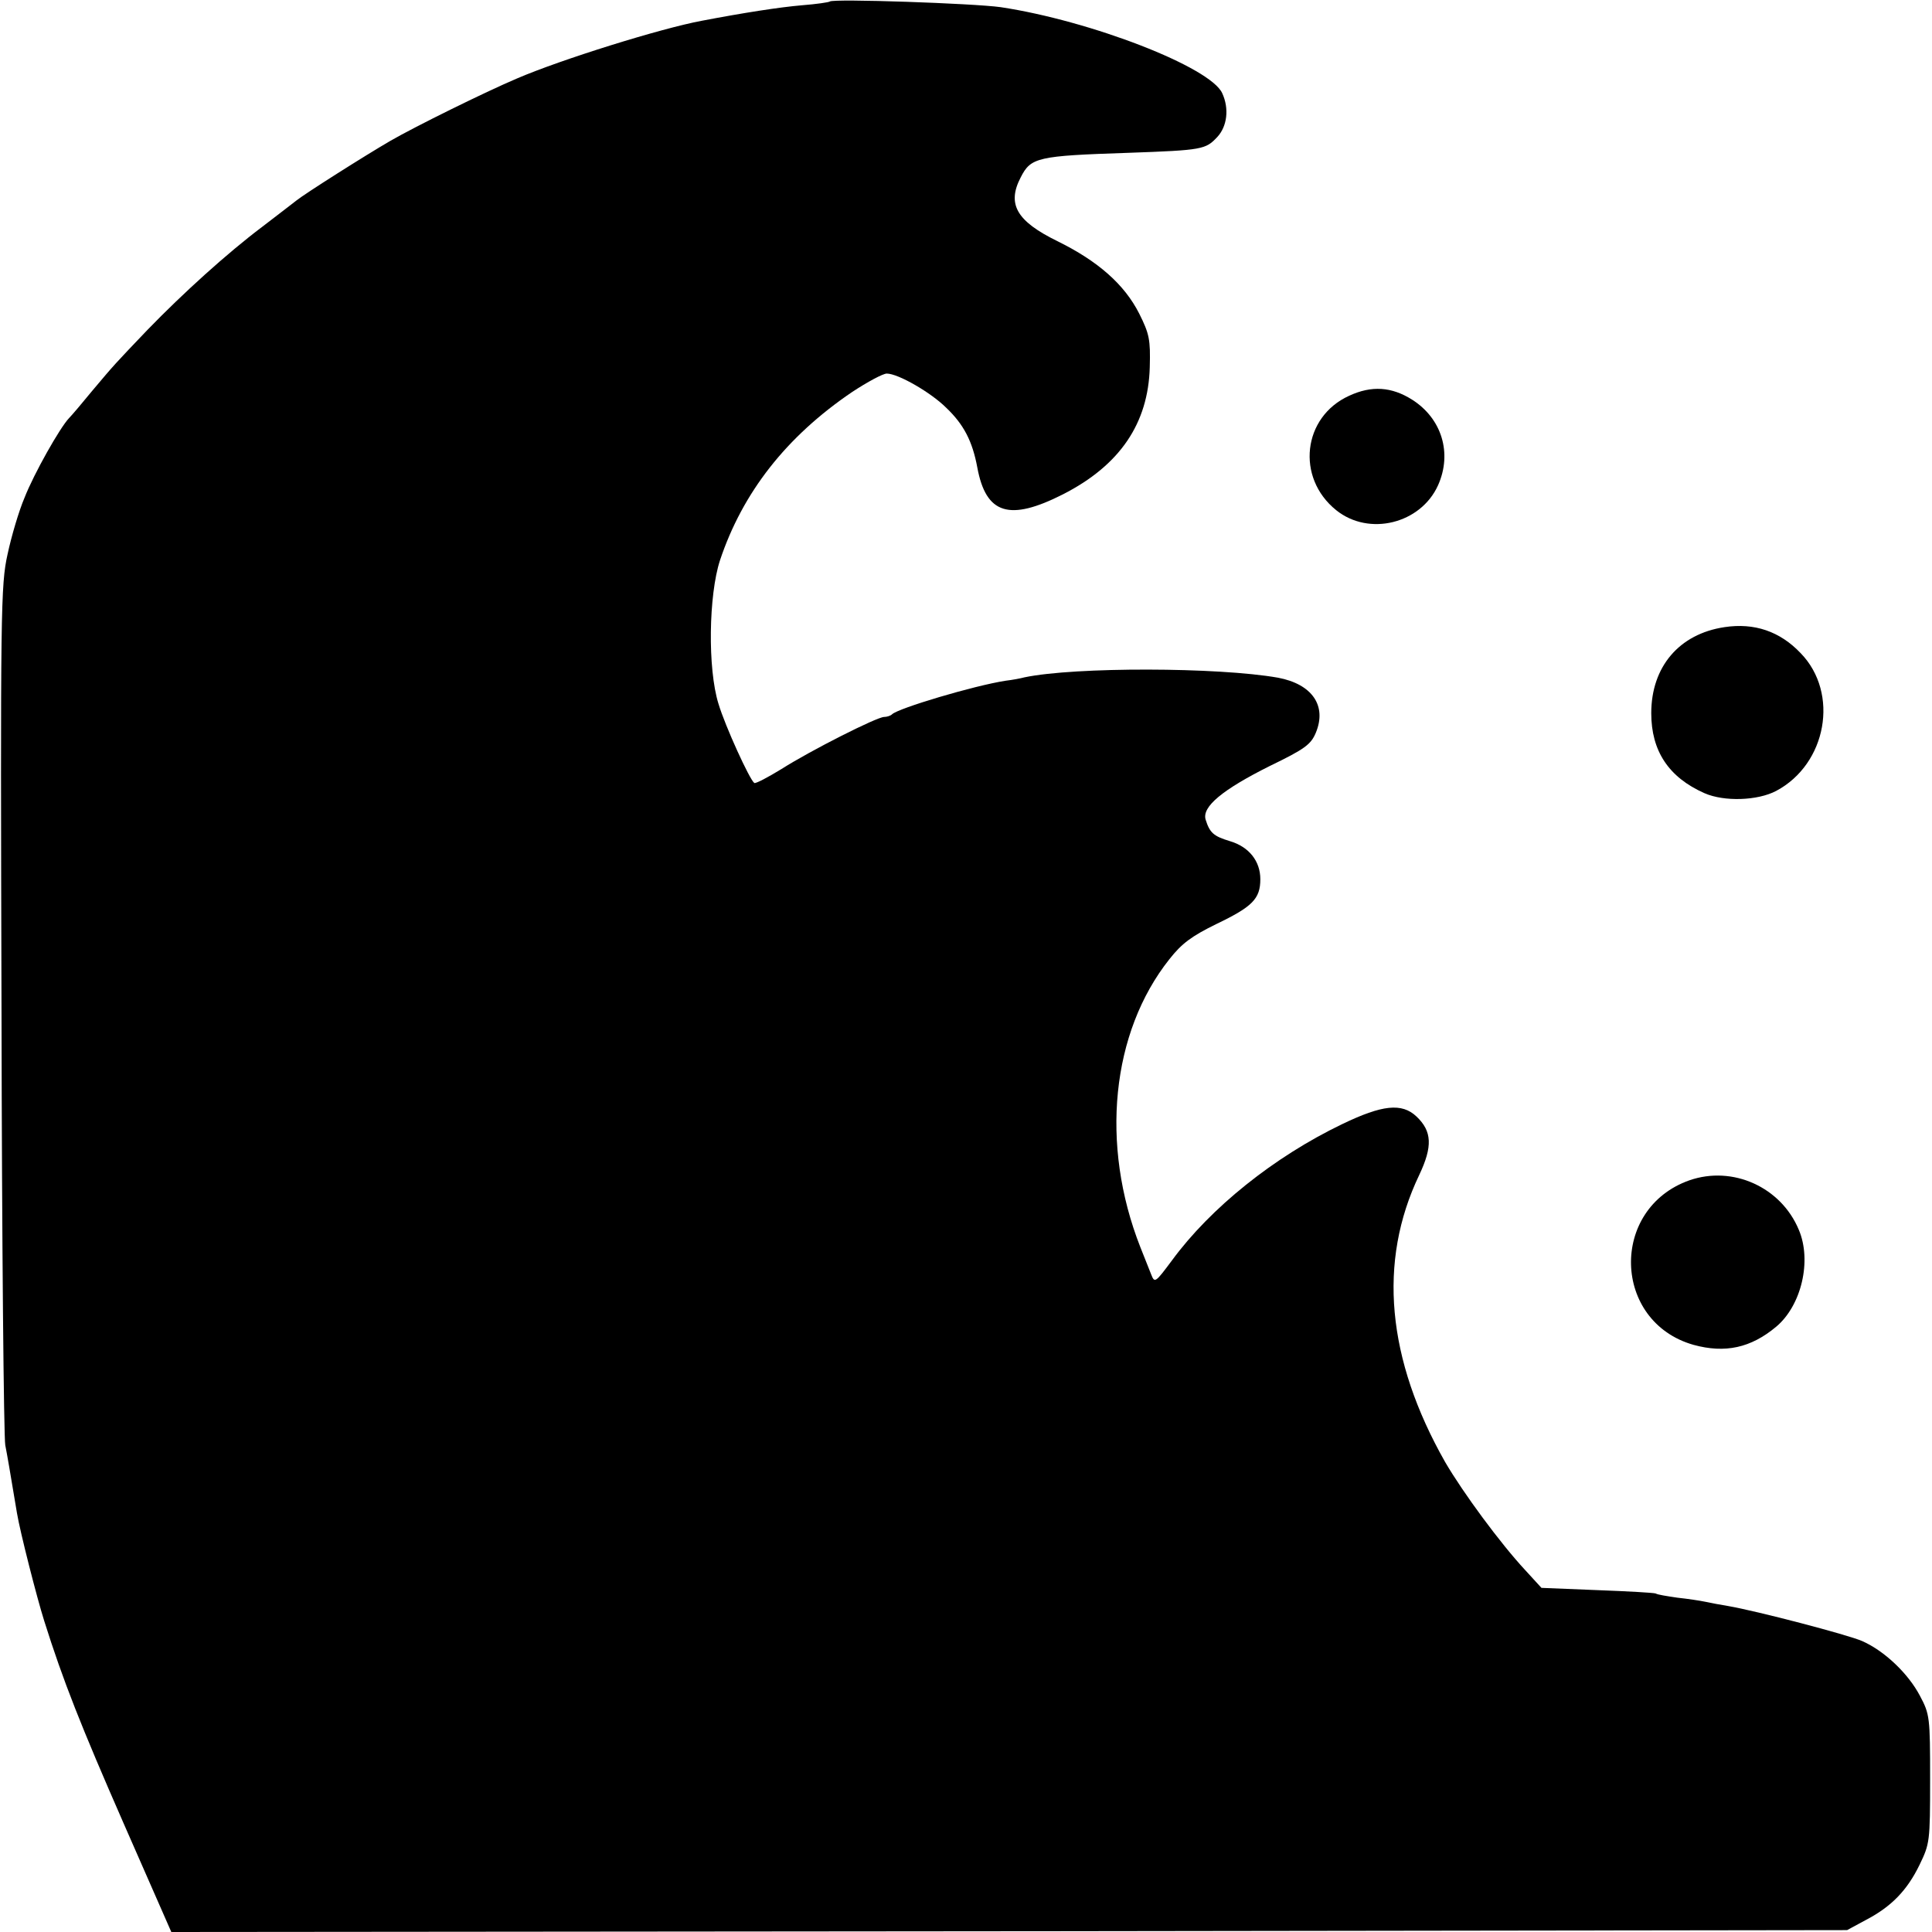 <?xml version="1.0" standalone="no"?>
<!DOCTYPE svg PUBLIC "-//W3C//DTD SVG 20010904//EN"
 "http://www.w3.org/TR/2001/REC-SVG-20010904/DTD/svg10.dtd">
<svg version="1.0" xmlns="http://www.w3.org/2000/svg"
 width="512pt" height="512pt" viewBox="0 0 512 512"
 preserveAspectRatio="xMidYMid meet">
<g transform="translate(0,512) scale(0.1,-0.1)"
fill="#000000" stroke="none">
<path d="M2199 5116 c-2 -2 -35 -7 -74 -10 -59 -5 -155 -20 -265 -41 -108 -20
-374 -103 -490 -153 -85 -36 -271 -128 -335 -165 -69 -40 -228 -141 -249 -158
-6 -5 -47 -36 -91 -70 -93 -70 -210 -176 -304 -273 -86 -90 -88 -92 -146 -161
-27 -33 -55 -66 -62 -73 -24 -25 -93 -147 -118 -211 -15 -35 -35 -103 -45
-150 -18 -81 -19 -145 -16 -1206 1 -616 6 -1136 10 -1155 6 -31 11 -60 31
-180 8 -49 53 -225 72 -285 50 -159 98 -280 211 -538 l126 -287 2220 2 2221 3
50 27 c67 35 109 78 142 146 27 56 28 61 28 227 0 165 -1 172 -27 221 -31 59
-94 119 -153 145 -39 17 -280 80 -356 93 -19 3 -45 8 -59 11 -14 3 -47 8 -75
11 -27 4 -53 8 -57 11 -4 2 -74 6 -155 9 l-148 6 -43 47 c-66 71 -164 204
-212 286 -155 273 -179 531 -69 761 36 76 34 116 -7 155 -39 37 -91 31 -197
-20 -181 -87 -349 -222 -451 -361 -44 -59 -46 -61 -55 -38 -5 12 -18 46 -29
73 -107 272 -77 569 77 763 33 42 59 61 124 93 96 46 117 67 117 119 0 48 -30
86 -81 101 -43 13 -53 22 -64 57 -10 34 44 79 170 142 93 45 109 57 122 88 30
72 -10 129 -100 146 -158 28 -538 29 -672 1 -11 -3 -33 -7 -50 -9 -84 -13
-285 -73 -301 -89 -4 -4 -14 -7 -21 -7 -19 0 -195 -89 -272 -138 -36 -22 -68
-39 -72 -37 -12 8 -77 150 -95 210 -29 93 -26 288 4 380 60 180 176 328 350
446 41 27 82 49 92 49 30 0 117 -50 158 -91 46 -44 69 -88 82 -158 23 -124 85
-143 227 -71 151 77 226 188 230 337 2 73 -1 88 -28 142 -39 77 -109 139 -217
192 -108 53 -134 98 -97 169 27 53 44 57 285 65 198 7 205 9 236 42 26 28 32
75 13 116 -31 69 -348 192 -587 228 -71 10 -445 23 -453 15z"/>
<path d="M3575 4071 c-123 -56 -141 -217 -34 -303 87 -70 224 -36 270 66 38
85 10 177 -69 227 -54 34 -107 38 -167 10z"/>
<path d="M4570 3458 c-120 -18 -194 -105 -194 -228 0 -100 46 -170 141 -212
52 -23 141 -20 190 6 134 71 168 259 65 365 -55 58 -123 81 -202 69z"/>
<path d="M4477 1992 c-212 -75 -204 -375 11 -436 84 -23 152 -8 219 48 67 56
95 175 60 257 -47 113 -175 171 -290 131z"/>
</g>
</svg>
